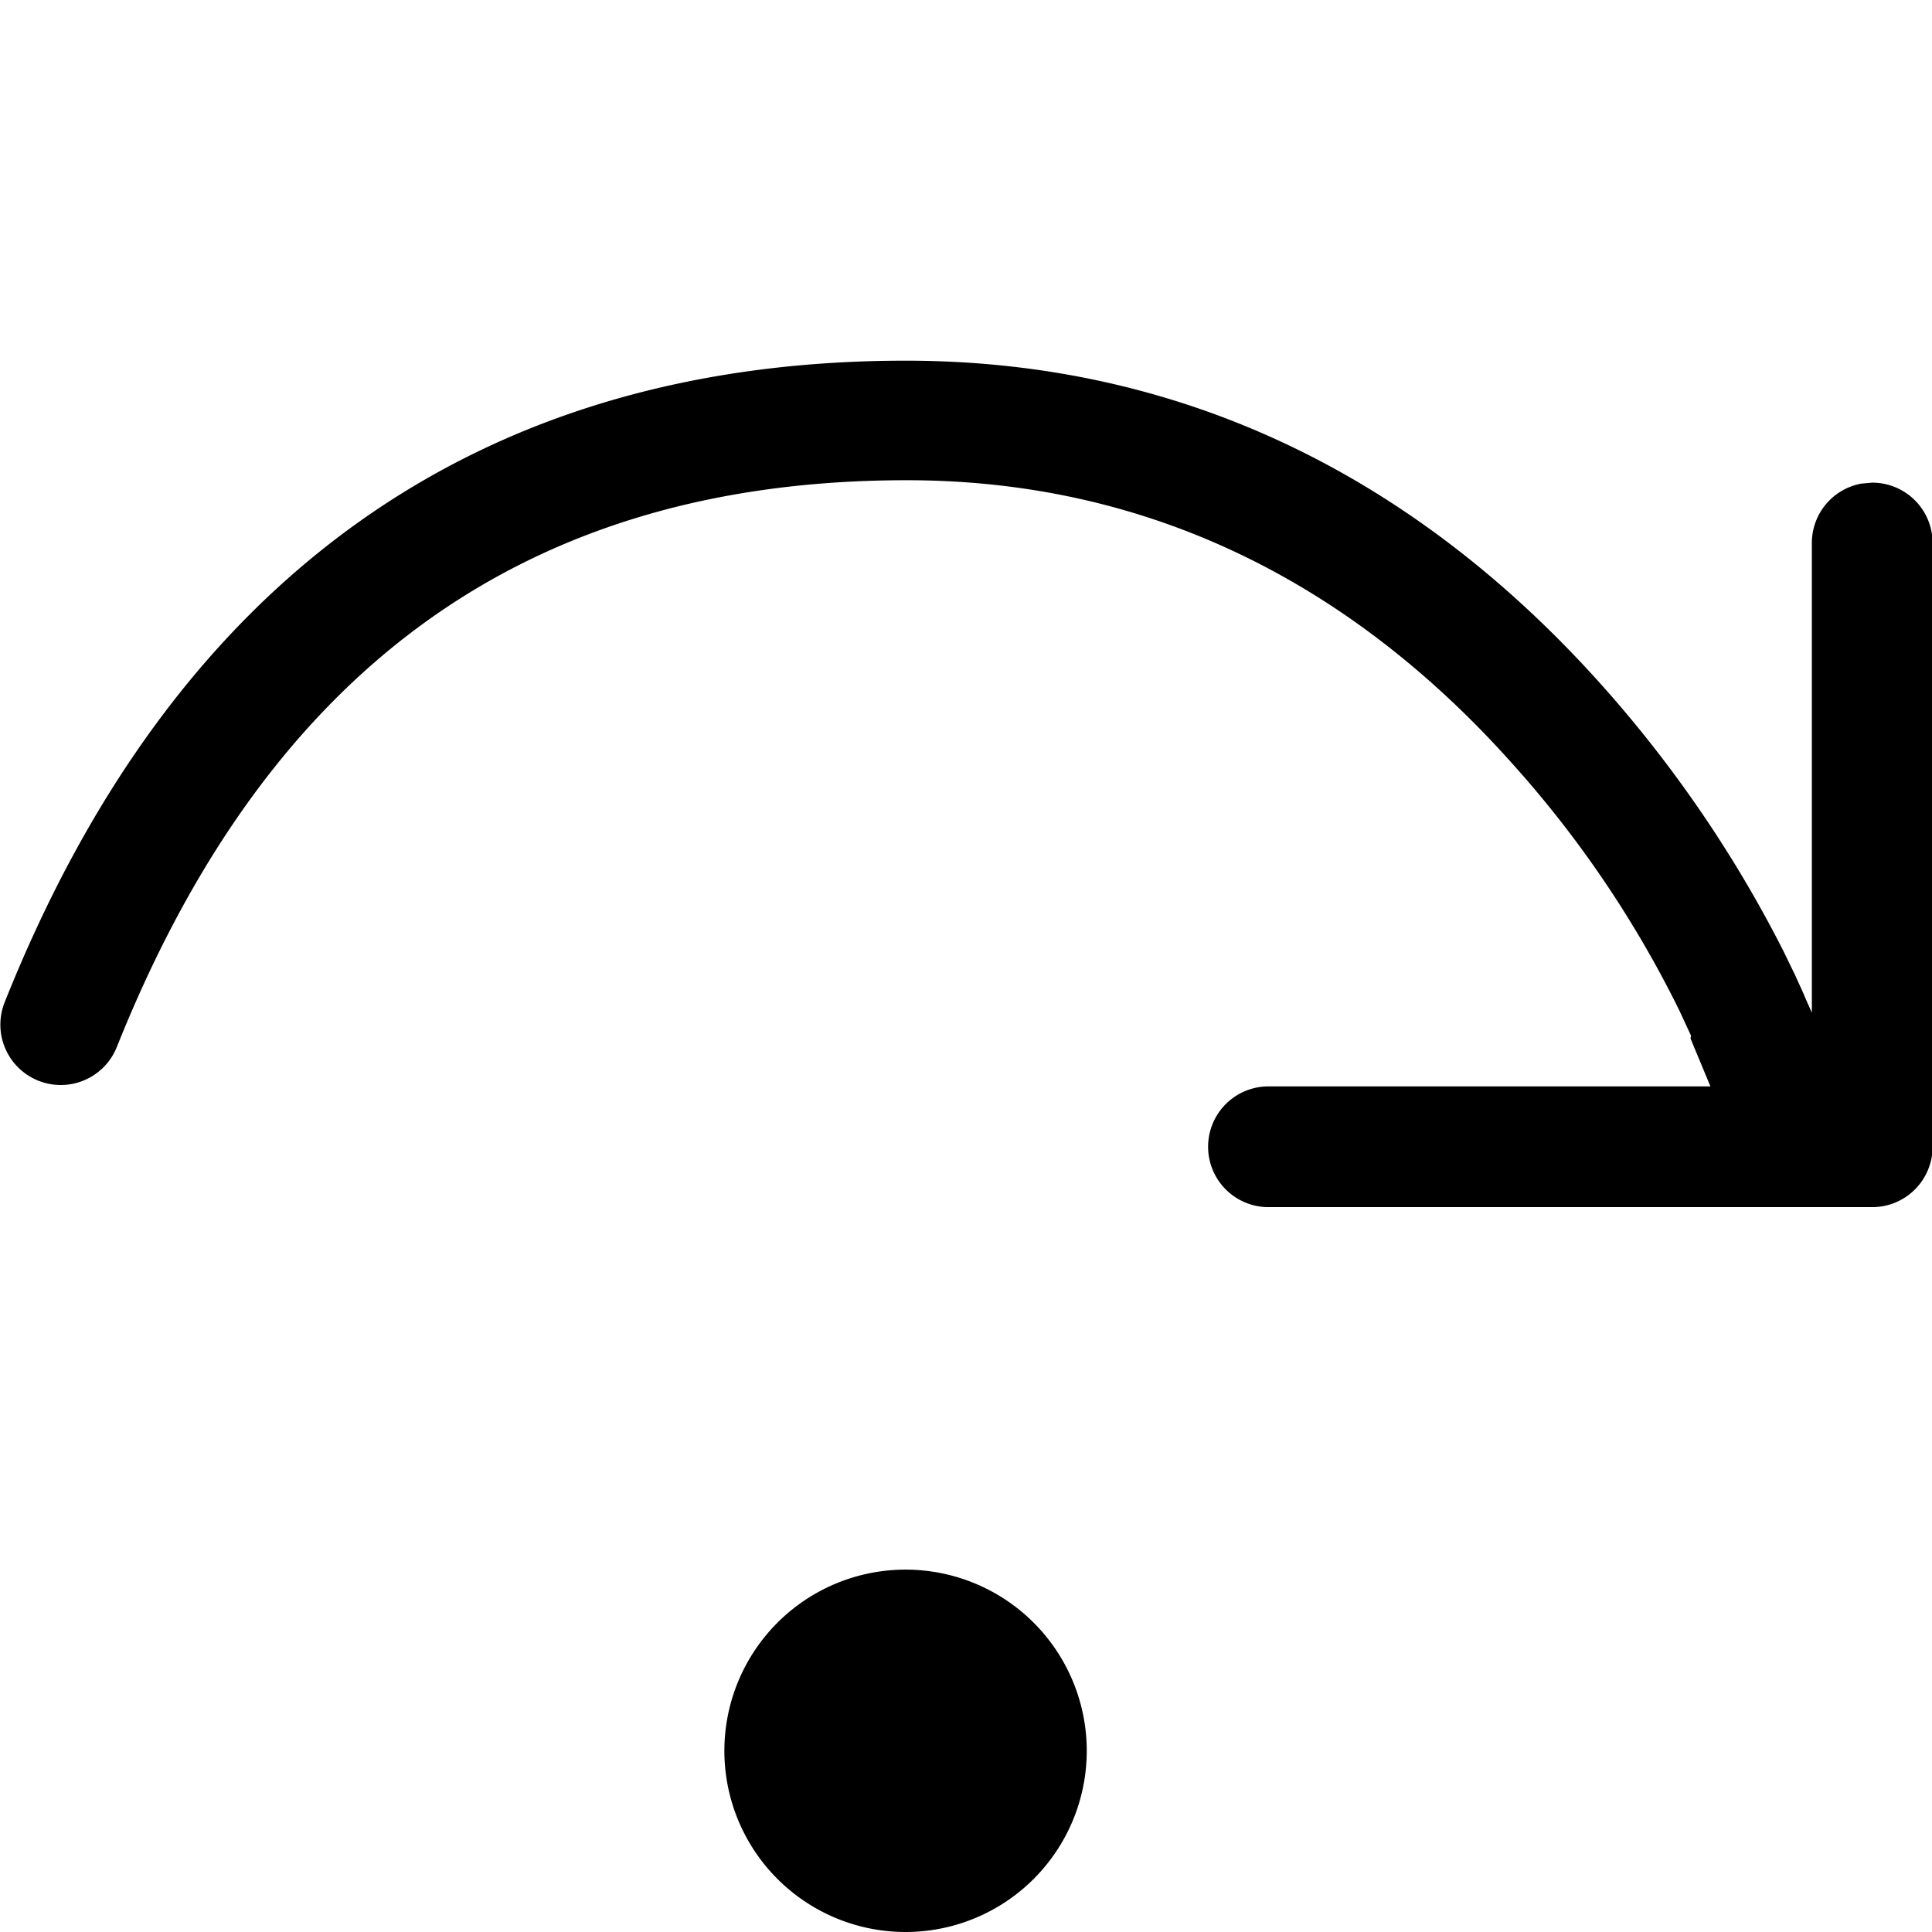 <svg xmlns="http://www.w3.org/2000/svg" width="1em" height="1em" viewBox="0 0 16 16"><path fill="currentColor" d="m14 8.6l.165.397h-3.66a.5.5 0 0 0 0 1h5a.5.5 0 0 0 .5-.5v-5a.5.5 0 0 0-.5-.5l-.09.008a.5.5 0 0 0-.41.492v3.89l-.048-.108l-.026-.061l-.065-.143l-.095-.196a10.3 10.3 0 0 0-1.521-2.222c-1.49-1.66-3.4-2.67-5.75-2.67c-3.54 0-6.06 1.8-7.46 5.31a.5.5 0 1 0 .929.37c1.26-3.15 3.41-4.69 6.54-4.69c2.03 0 3.69.87 5 2.33a9 9 0 0 1 1.398 2.06l.097.209zM7.5 16a1.5 1.5 0 1 0-.001-3.001A1.5 1.5 0 0 0 7.5 16"/></svg>